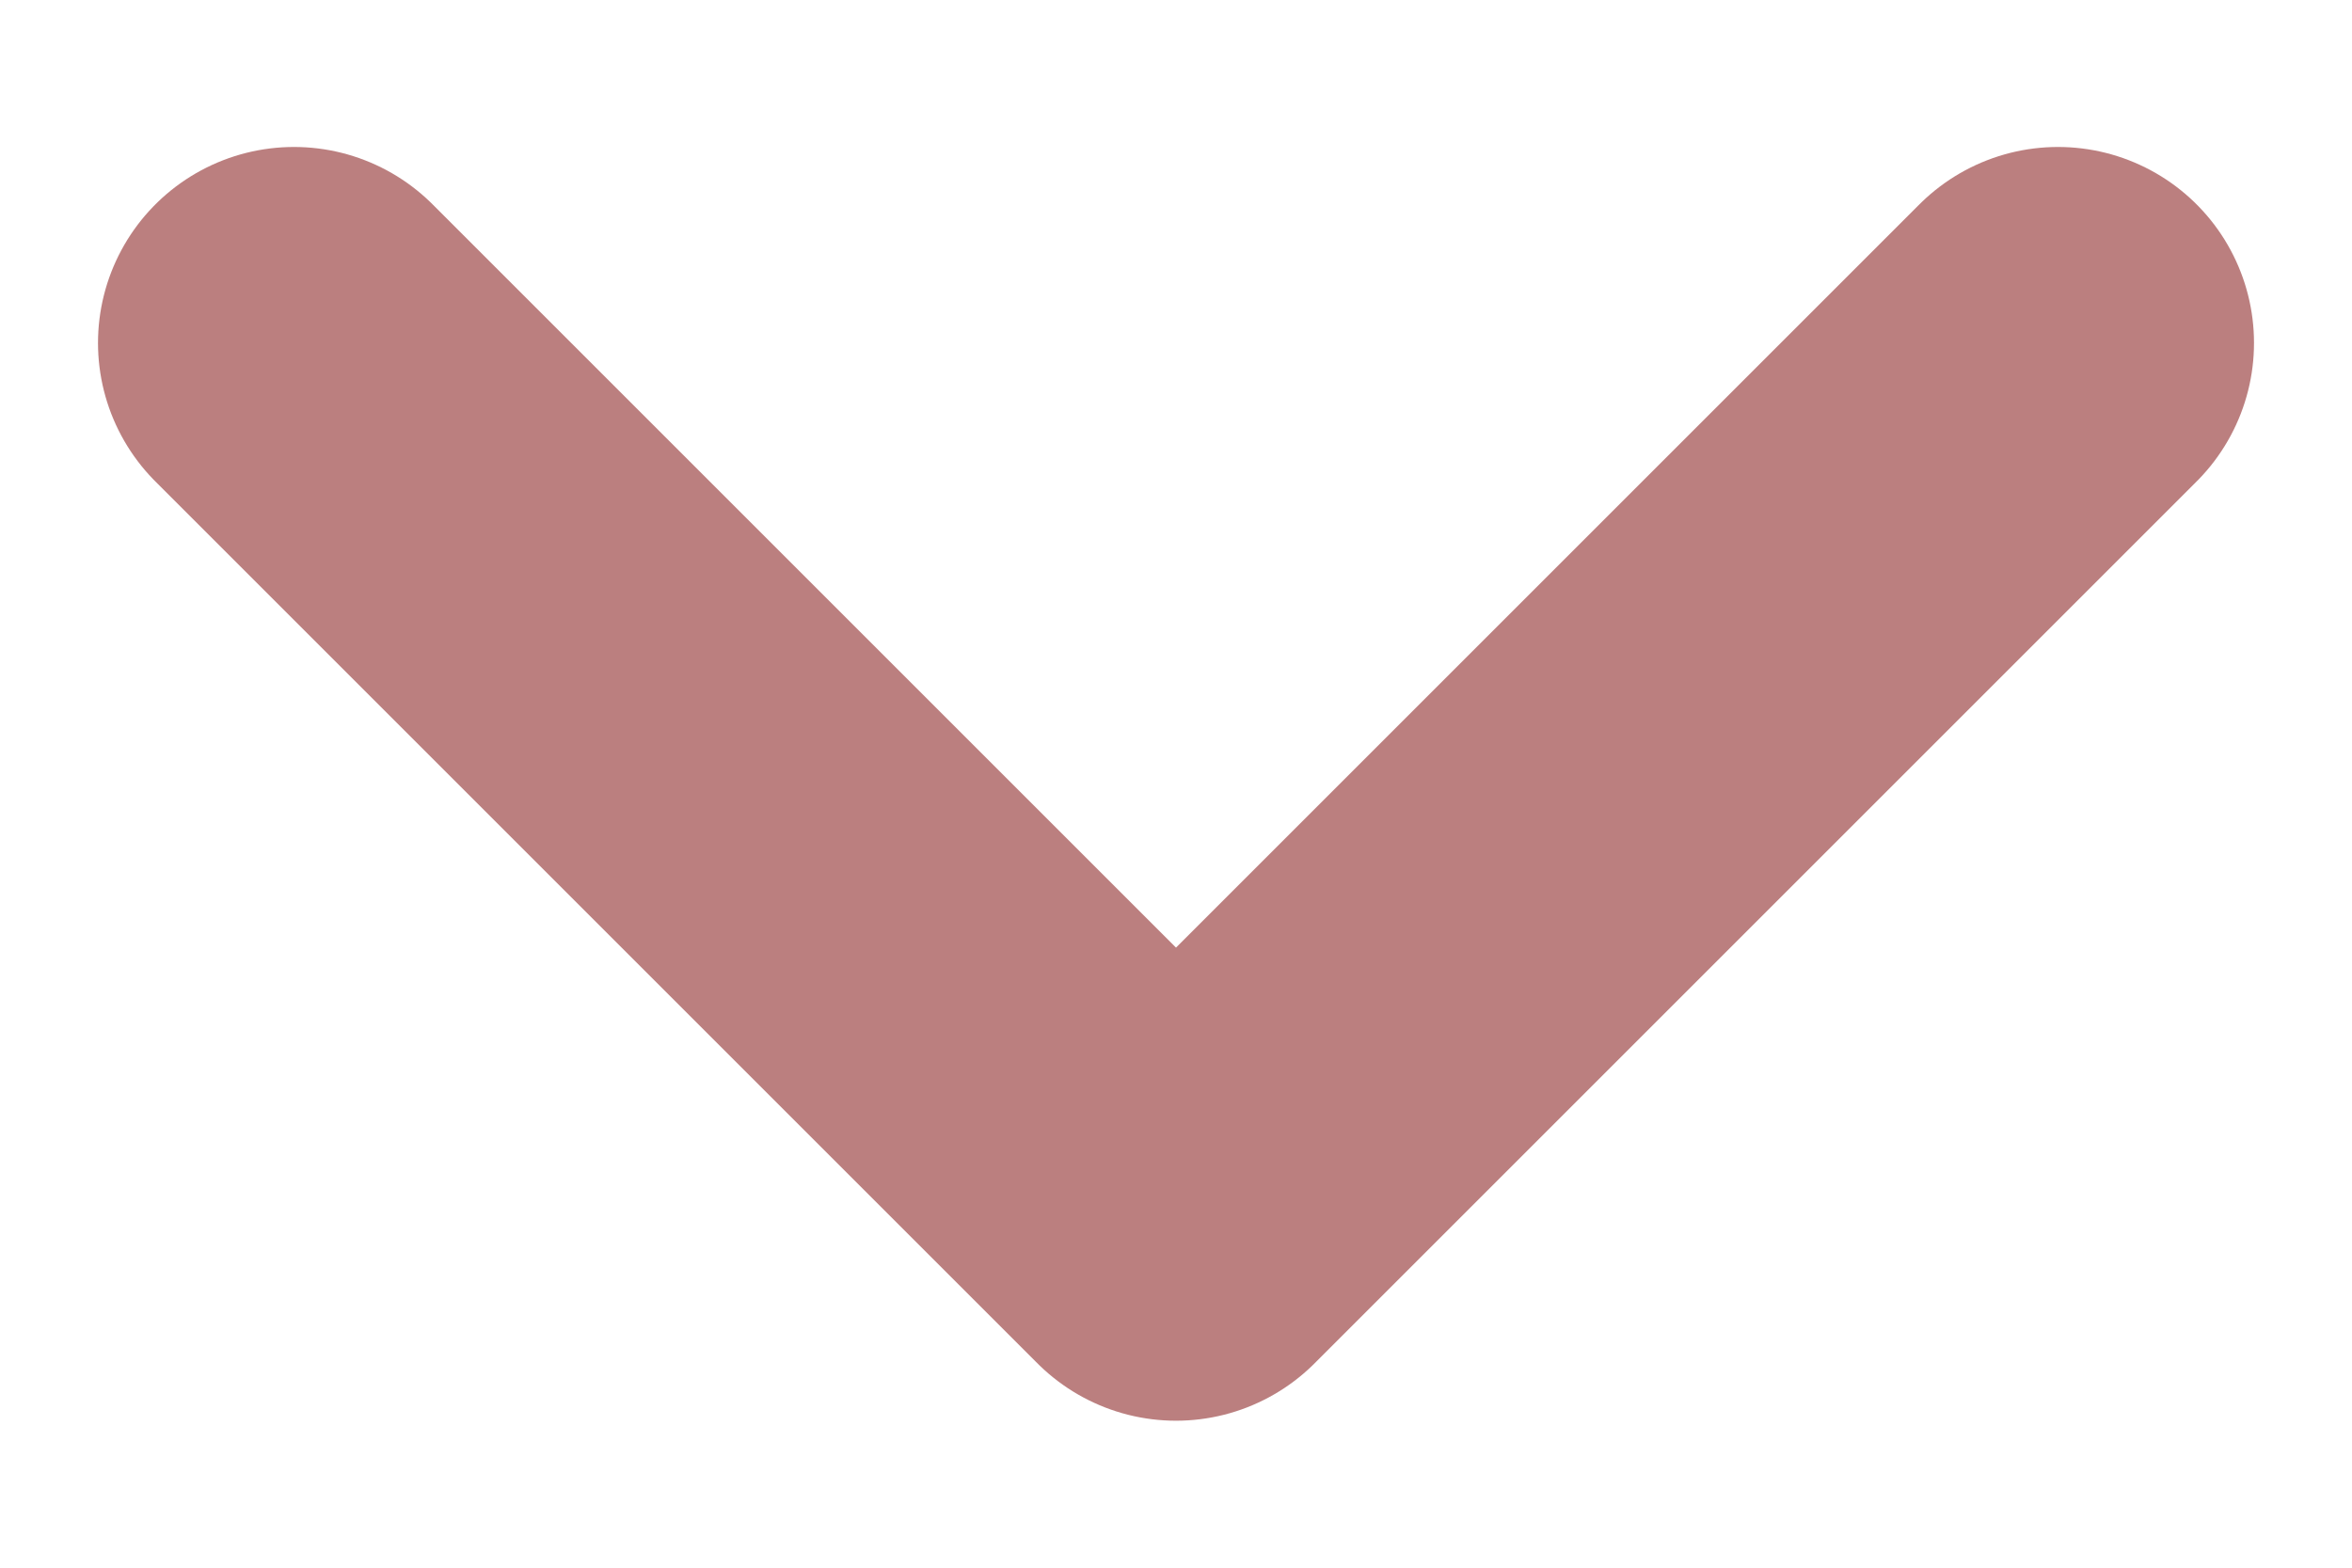<svg width="12" height="8" viewBox="0 0 12 8" fill="none" xmlns="http://www.w3.org/2000/svg">
<path d="M1.5 1.75L6 6.25L10.5 1.75" stroke="#790000" stroke-opacity="0.5" stroke-width="2" stroke-linecap="round" stroke-linejoin="round"/>
</svg>
